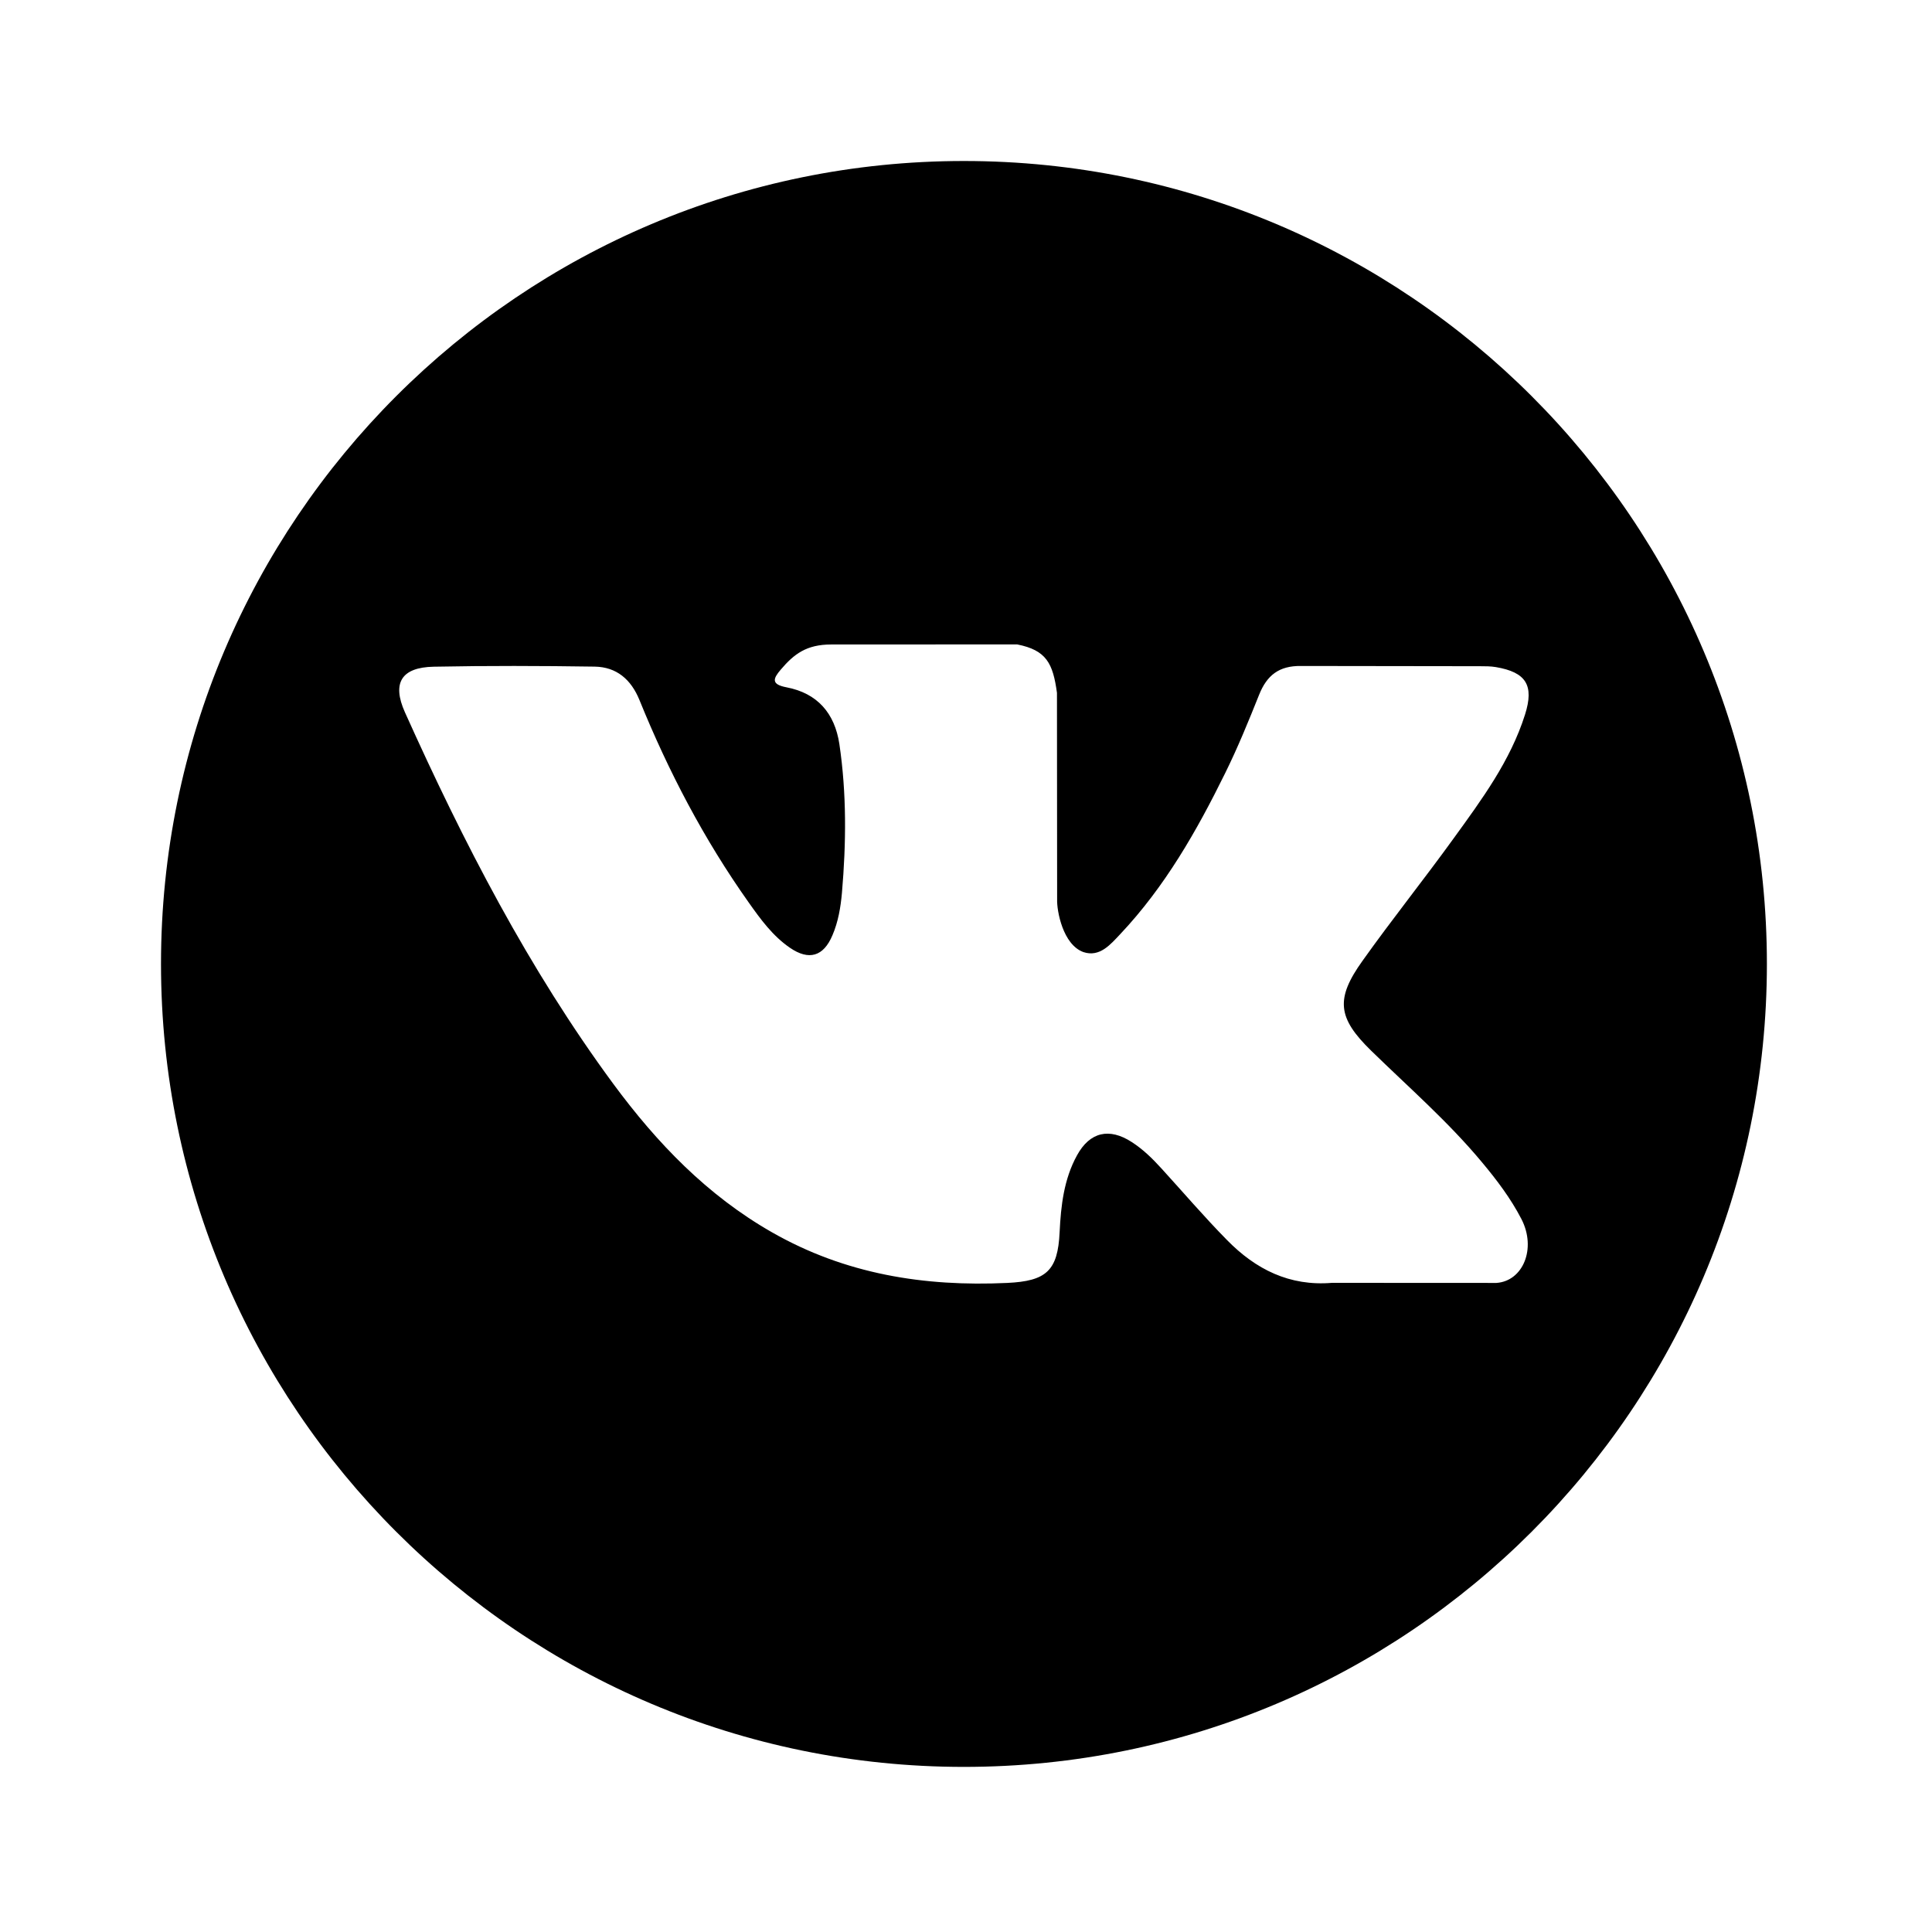 <?xml version="1.0" encoding="UTF-8"?>
<svg width="24px" height="24px" viewBox="0 0 24 24" version="1.1" xmlns="http://www.w3.org/2000/svg" xmlns:xlink="http://www.w3.org/1999/xlink">
    <!-- Generator: Sketch 41.2 (35397) - http://www.bohemiancoding.com/sketch -->
    <title>Vkontakte</title>
    <desc>Created with Sketch.</desc>
    <defs></defs>
    <g id="00.Library" stroke="none" stroke-width="1" fill="none" fill-rule="evenodd">
        <g id="Library" transform="translate(-1214, -159)" fill="currentcolor">
            <g id="Group-4-Copy-9" transform="translate(1214, 159)">
                <path d="M11.974,2 C6.466,2 2,6.466 2,11.974 C2,17.483 6.466,21.949 11.974,21.949 C17.483,21.949 21.949,17.483 21.949,11.974 C21.949,6.466 17.483,2 11.974,2 Z M17.034,13.053 C17.499,13.507 17.991,13.935 18.408,14.436 C18.593,14.657 18.767,14.887 18.9,15.144 C19.089,15.512 18.918,15.915 18.589,15.937 L16.546,15.936 C16.018,15.98 15.598,15.767 15.244,15.406 C14.961,15.119 14.699,14.812 14.427,14.514 C14.316,14.392 14.199,14.277 14.059,14.187 C13.78,14.006 13.538,14.061 13.379,14.352 C13.216,14.648 13.179,14.977 13.163,15.306 C13.141,15.788 12.996,15.914 12.512,15.937 C11.479,15.985 10.499,15.828 9.588,15.307 C8.784,14.848 8.162,14.2 7.62,13.466 C6.565,12.034 5.757,10.464 5.03,8.848 C4.867,8.484 4.986,8.29 5.388,8.282 C6.055,8.269 6.722,8.271 7.389,8.281 C7.66,8.286 7.84,8.441 7.944,8.697 C8.304,9.584 8.746,10.428 9.3,11.21 C9.447,11.418 9.598,11.626 9.812,11.773 C10.049,11.936 10.23,11.882 10.341,11.618 C10.413,11.45 10.443,11.27 10.459,11.09 C10.512,10.474 10.518,9.857 10.427,9.243 C10.369,8.859 10.153,8.611 9.77,8.538 C9.575,8.501 9.604,8.429 9.699,8.318 C9.863,8.125 10.018,8.006 10.326,8.006 L12.635,8.005 C12.999,8.077 13.08,8.24 13.13,8.607 L13.132,11.172 C13.127,11.314 13.203,11.734 13.458,11.827 C13.662,11.895 13.796,11.731 13.918,11.602 C14.472,11.014 14.867,10.321 15.22,9.603 C15.376,9.287 15.51,8.959 15.641,8.631 C15.738,8.388 15.889,8.269 16.163,8.273 L18.386,8.276 C18.452,8.276 18.518,8.276 18.583,8.287 C18.958,8.351 19.06,8.513 18.944,8.878 C18.762,9.452 18.408,9.931 18.061,10.41 C17.69,10.924 17.293,11.419 16.926,11.935 C16.588,12.407 16.614,12.644 17.034,13.053 Z" id="Shape"></path>
            </g>
        </g>
    </g>
</svg>